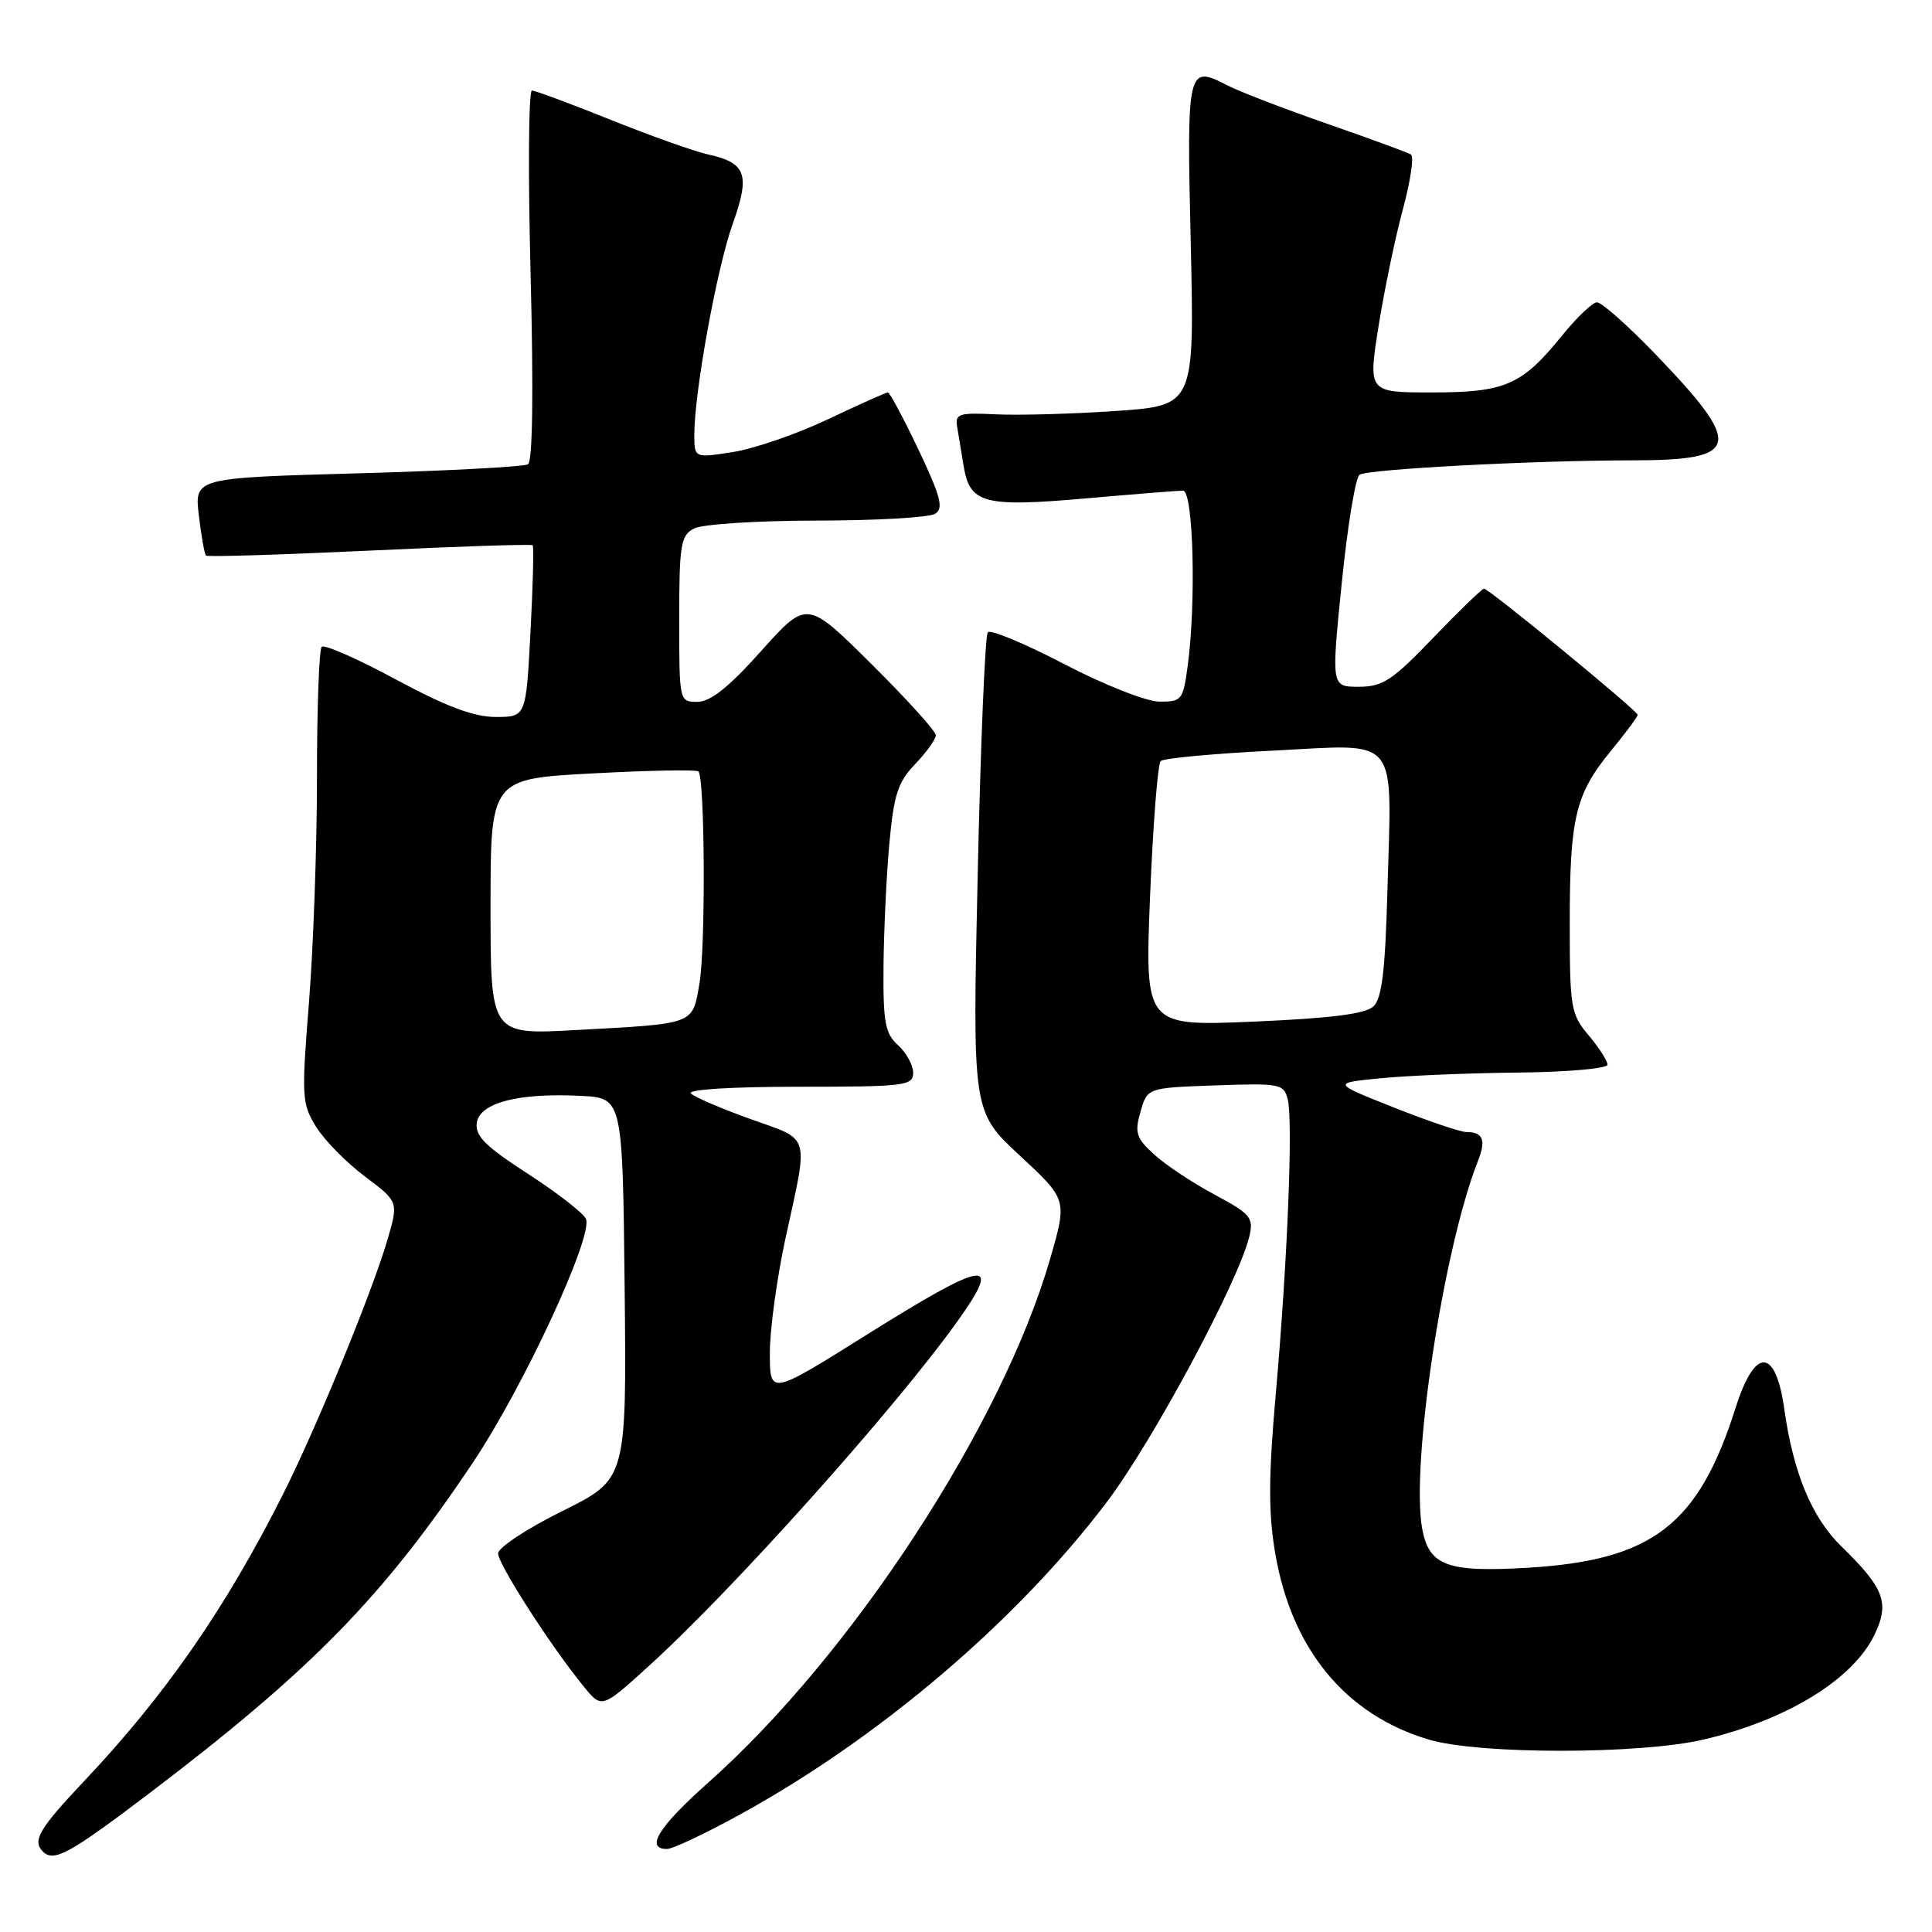 <?xml version="1.0" encoding="UTF-8" standalone="no"?>
<!DOCTYPE svg PUBLIC "-//W3C//DTD SVG 1.1//EN" "http://www.w3.org/Graphics/SVG/1.1/DTD/svg11.dtd" >
<svg xmlns="http://www.w3.org/2000/svg" xmlns:xlink="http://www.w3.org/1999/xlink" version="1.1" viewBox="0 0 256 256">
 <g >
 <path fill="currentColor"
d=" M 19.97 237.48 C 41.32 221.25 50.79 211.56 62.70 193.74 C 69.38 183.74 78.57 163.93 77.65 161.53 C 77.37 160.79 73.92 158.11 70.00 155.57 C 64.29 151.87 62.93 150.52 63.18 148.77 C 63.57 146.11 68.74 144.78 77.00 145.21 C 82.50 145.50 82.50 145.50 82.77 170.75 C 83.03 196.00 83.03 196.00 74.52 200.22 C 69.83 202.54 66.00 205.07 66.00 205.84 C 66.00 207.26 73.00 218.15 77.33 223.45 C 79.74 226.41 79.74 226.41 85.90 220.82 C 96.95 210.83 118.54 186.72 126.85 175.10 C 132.96 166.56 130.76 166.89 114.70 176.95 C 102.00 184.91 102.00 184.91 102.01 179.20 C 102.02 176.07 102.96 169.22 104.10 164.00 C 107.15 150.01 107.49 151.16 99.50 148.30 C 95.65 146.92 92.07 145.39 91.55 144.90 C 90.99 144.37 96.80 144.00 105.80 144.00 C 119.91 144.00 121.00 143.87 121.00 142.15 C 121.00 141.14 120.10 139.50 119.00 138.50 C 117.28 136.95 117.01 135.47 117.07 128.10 C 117.11 123.37 117.46 116.03 117.84 111.79 C 118.44 105.29 118.97 103.64 121.27 101.24 C 122.77 99.67 124.00 97.96 124.00 97.42 C 124.00 96.89 120.16 92.64 115.46 87.98 C 106.92 79.50 106.92 79.50 100.87 86.25 C 96.58 91.05 94.13 93.00 92.41 93.00 C 90.01 93.00 90.00 92.96 90.00 82.04 C 90.00 72.22 90.20 70.96 91.93 70.04 C 93.00 69.46 100.26 68.99 108.18 68.98 C 116.06 68.98 123.13 68.57 123.91 68.08 C 125.06 67.35 124.66 65.83 121.71 59.59 C 119.72 55.42 117.90 52.00 117.65 52.00 C 117.41 52.00 113.86 53.59 109.76 55.53 C 105.67 57.48 100.00 59.44 97.16 59.89 C 92.00 60.70 92.00 60.70 92.00 57.60 C 92.01 51.91 94.98 35.57 97.08 29.69 C 99.44 23.08 98.89 21.57 93.73 20.44 C 92.00 20.06 86.24 18.01 80.93 15.88 C 75.62 13.74 70.91 12.00 70.48 12.00 C 70.04 12.00 69.96 23.01 70.31 36.46 C 70.70 51.90 70.58 61.14 69.96 61.52 C 69.43 61.85 59.27 62.39 47.38 62.72 C 25.76 63.32 25.76 63.32 26.35 68.30 C 26.67 71.03 27.10 73.43 27.29 73.62 C 27.48 73.81 37.23 73.51 48.96 72.96 C 60.68 72.40 70.41 72.08 70.58 72.25 C 70.75 72.41 70.62 77.60 70.29 83.78 C 69.70 95.00 69.70 95.00 65.69 95.00 C 62.78 95.00 59.14 93.63 52.47 90.04 C 47.41 87.31 42.98 85.36 42.63 85.70 C 42.28 86.05 42.00 93.82 42.00 102.97 C 42.00 112.12 41.52 125.56 40.94 132.83 C 39.94 145.34 39.99 146.24 41.88 149.30 C 42.98 151.08 45.89 154.04 48.35 155.89 C 52.82 159.24 52.82 159.24 51.31 164.37 C 49.28 171.29 41.91 189.23 37.53 197.94 C 29.88 213.14 21.89 224.65 11.06 236.10 C 5.21 242.29 4.25 243.92 5.67 245.33 C 7.13 246.80 9.20 245.66 19.97 237.48 Z  M 98.13 240.39 C 116.60 230.23 134.72 214.79 146.63 199.07 C 152.74 191.00 164.15 169.74 165.55 163.80 C 166.13 161.35 165.72 160.85 160.95 158.30 C 158.07 156.76 154.47 154.38 152.96 153.00 C 150.55 150.81 150.32 150.11 151.12 147.32 C 152.02 144.14 152.02 144.14 161.06 143.82 C 169.62 143.52 170.12 143.61 170.63 145.67 C 171.35 148.55 170.60 167.13 169.05 184.67 C 168.08 195.61 168.06 200.42 168.96 205.74 C 171.11 218.51 178.28 227.23 189.35 230.51 C 196.02 232.49 217.33 232.48 225.78 230.49 C 236.83 227.89 245.59 222.49 248.40 216.57 C 250.40 212.35 249.68 210.45 243.96 204.87 C 240.08 201.08 237.62 195.16 236.44 186.78 C 235.29 178.55 232.55 178.43 229.99 186.50 C 225.07 202.04 218.98 206.74 202.50 207.73 C 191.80 208.37 189.37 207.48 188.46 202.63 C 186.89 194.25 191.22 165.56 195.83 153.85 C 196.94 151.04 196.52 150.00 194.28 150.00 C 193.52 150.00 189.21 148.54 184.70 146.75 C 176.50 143.50 176.50 143.50 183.00 142.87 C 186.57 142.52 194.79 142.18 201.25 142.12 C 207.71 142.05 213.00 141.58 213.00 141.08 C 213.00 140.57 211.88 138.82 210.50 137.18 C 208.14 134.38 208.00 133.54 208.00 122.35 C 208.00 108.34 208.74 105.24 213.46 99.49 C 215.41 97.11 217.00 94.97 217.00 94.72 C 217.00 94.18 197.29 78.00 196.64 78.00 C 196.38 78.00 193.36 80.92 189.92 84.50 C 184.48 90.17 183.22 91.00 180.04 91.00 C 176.40 91.00 176.40 91.00 177.79 77.25 C 178.55 69.69 179.62 63.24 180.15 62.90 C 181.36 62.16 203.13 61.01 216.13 61.00 C 230.77 61.00 231.15 59.18 219.18 46.75 C 215.60 43.04 212.18 40.03 211.59 40.06 C 210.99 40.09 208.93 42.07 207.00 44.44 C 201.66 51.04 199.46 52.00 189.73 52.00 C 181.28 52.00 181.28 52.00 182.66 43.25 C 183.43 38.44 184.88 31.45 185.89 27.73 C 186.90 24.00 187.38 20.74 186.96 20.47 C 186.54 20.21 181.54 18.38 175.86 16.40 C 170.17 14.42 164.24 12.14 162.67 11.33 C 157.32 8.56 157.24 8.91 157.78 32.29 C 158.27 53.74 158.27 53.74 147.82 54.46 C 142.07 54.85 134.92 55.05 131.93 54.90 C 127.04 54.66 126.53 54.83 126.83 56.57 C 127.01 57.63 127.40 59.97 127.69 61.77 C 128.50 66.72 130.38 67.22 143.76 66.05 C 150.22 65.48 156.06 65.02 156.75 65.01 C 158.13 65.00 158.52 79.90 157.36 88.36 C 156.76 92.76 156.57 93.00 153.61 92.97 C 151.88 92.95 146.30 90.75 141.02 88.00 C 135.81 85.28 131.25 83.38 130.89 83.78 C 130.53 84.18 129.93 98.63 129.55 115.90 C 128.85 147.29 128.85 147.29 135.13 153.12 C 141.41 158.95 141.41 158.95 139.17 166.73 C 132.82 188.76 112.92 219.25 93.82 236.23 C 87.27 242.05 85.44 245.00 88.38 245.00 C 89.14 245.00 93.52 242.93 98.13 240.39 Z  M 65.00 120.16 C 65.00 103.20 65.00 103.20 78.54 102.48 C 85.99 102.08 92.30 101.96 92.55 102.22 C 93.40 103.07 93.51 125.43 92.69 130.25 C 91.74 135.82 92.26 135.62 76.25 136.49 C 65.00 137.11 65.00 137.11 65.00 120.16 Z  M 152.39 118.74 C 152.78 109.26 153.41 101.21 153.80 100.84 C 154.18 100.47 160.89 99.85 168.70 99.46 C 185.64 98.61 184.42 97.11 183.84 118.00 C 183.55 128.66 183.11 132.30 181.98 133.36 C 180.93 134.35 176.33 134.93 166.10 135.37 C 151.70 135.98 151.70 135.98 152.39 118.74 Z "/>
</g>
</svg>